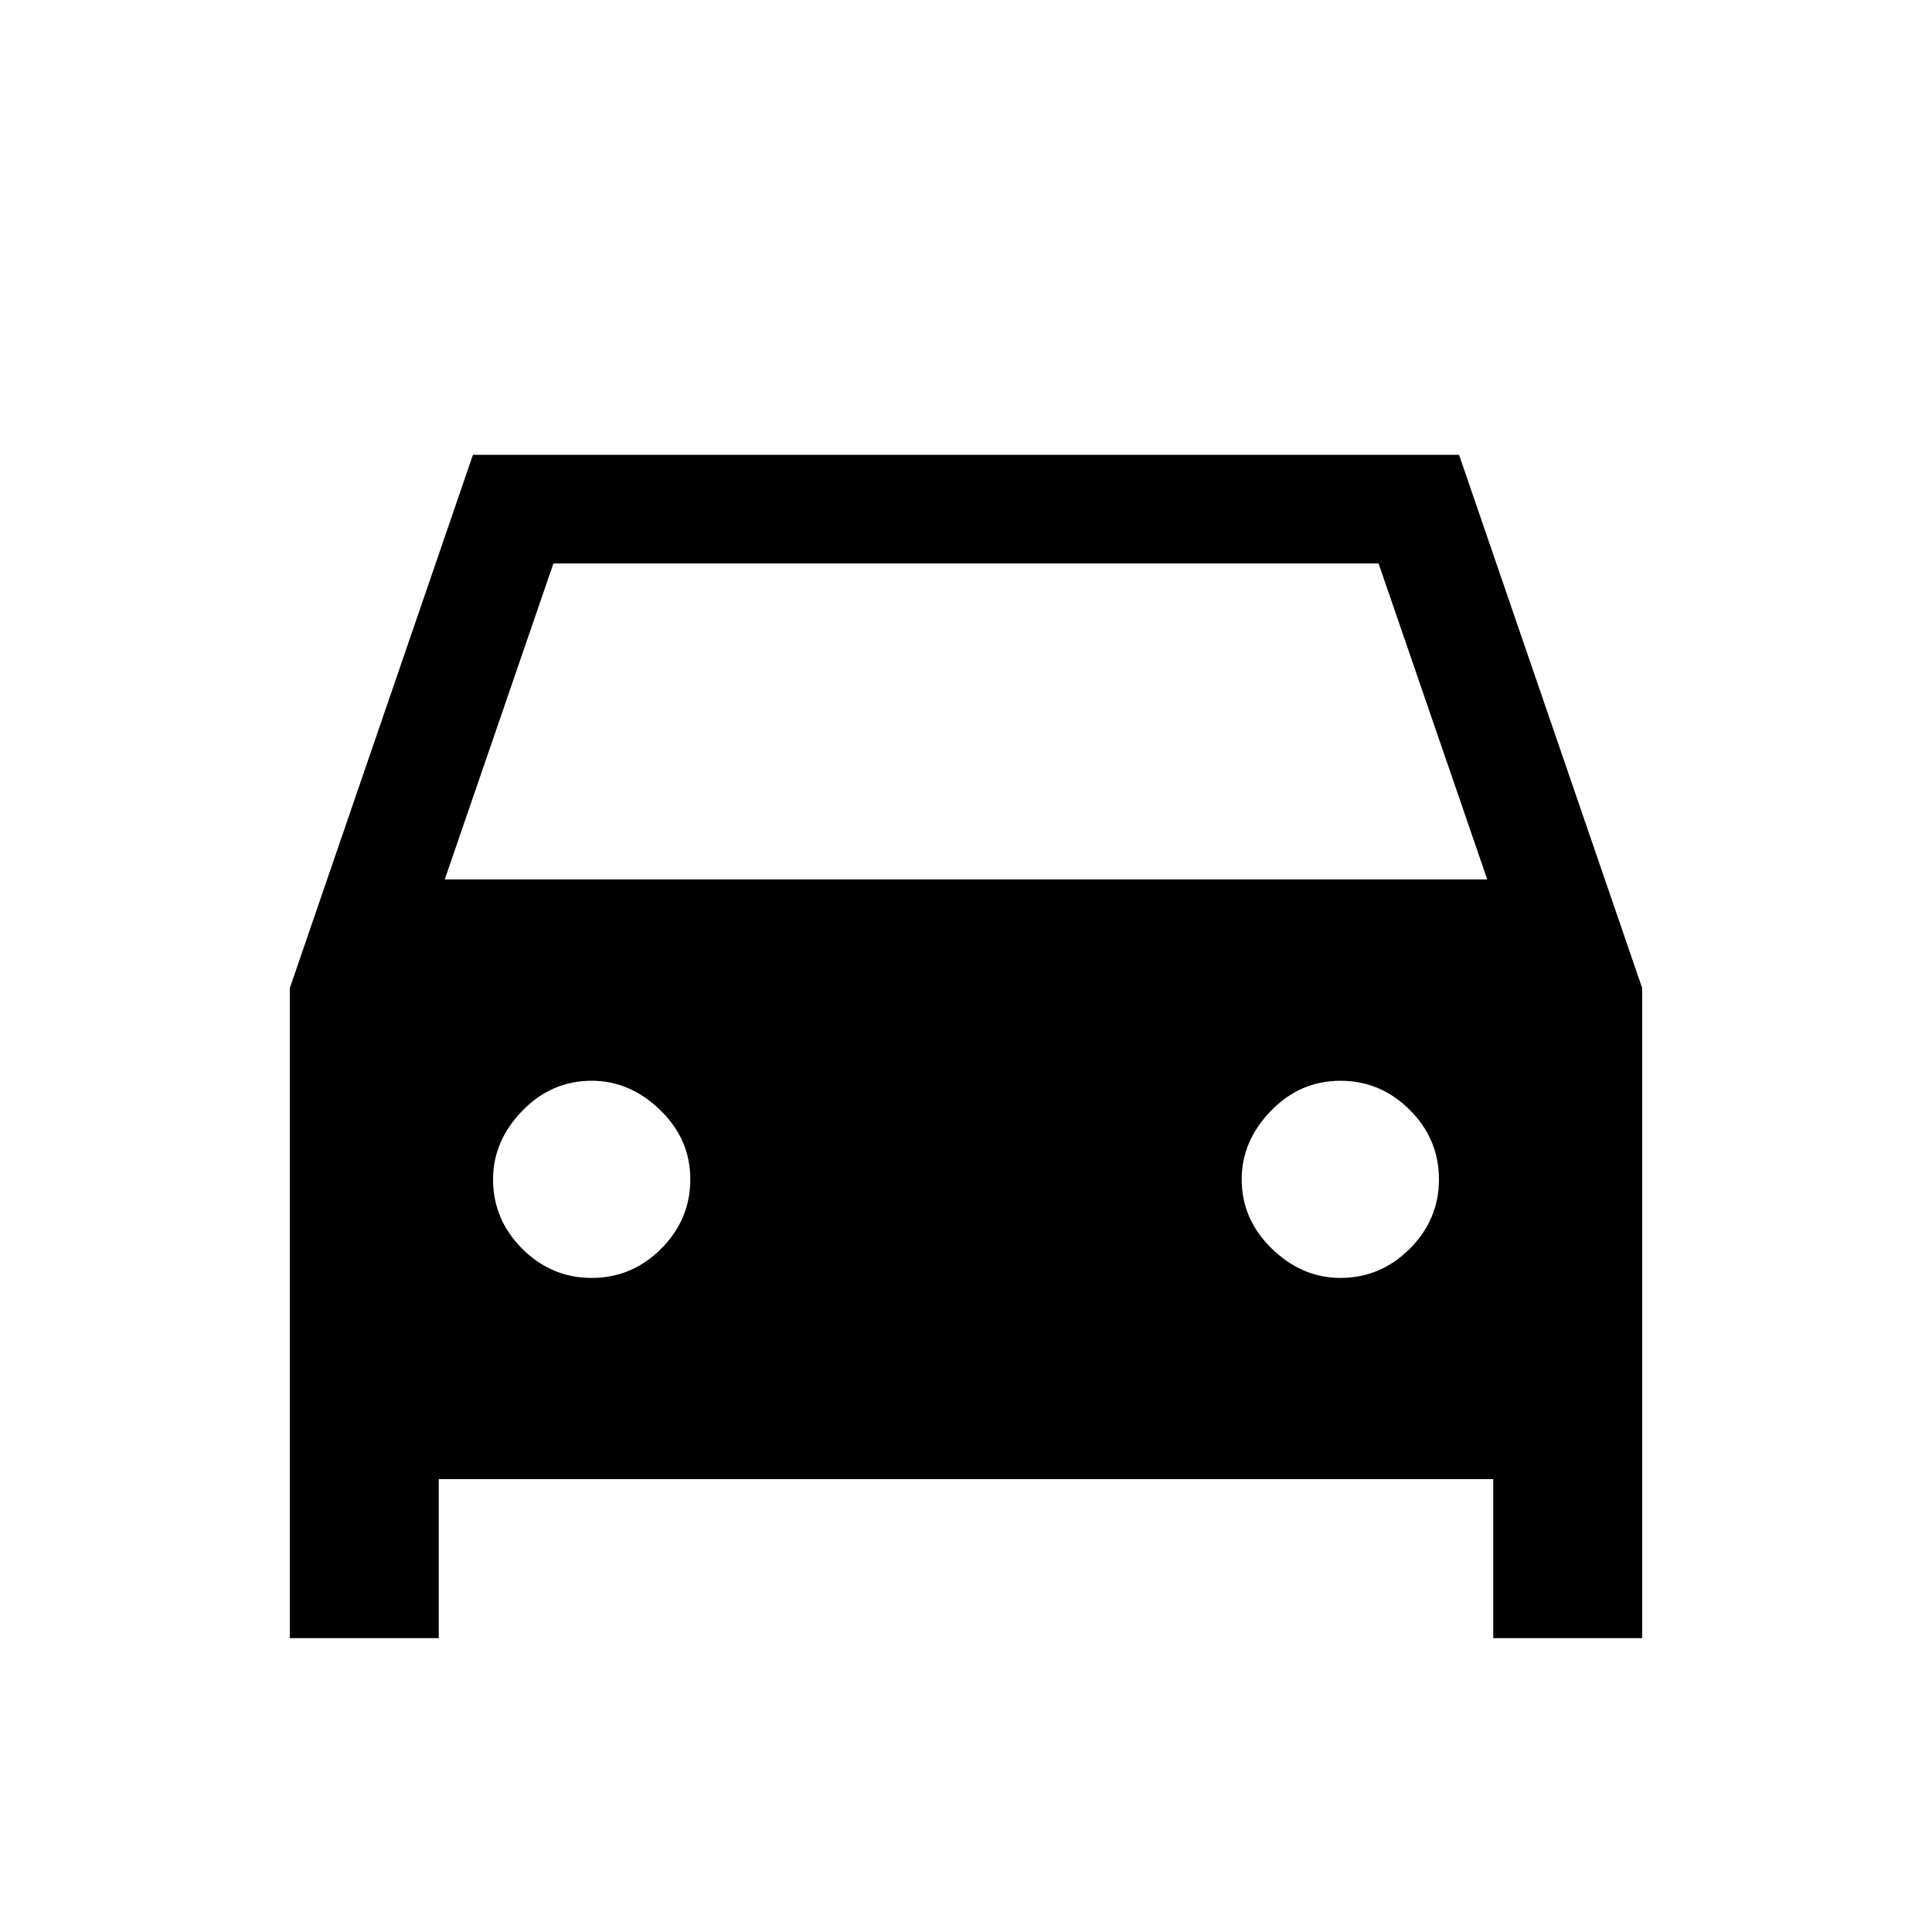 <svg xmlns="http://www.w3.org/2000/svg" height="20" width="20"><path d="M4.542 15.312v1.646H3v-6.729l1.896-5.521h10.208L17 10.229v6.729h-1.542v-1.646Zm.062-6.208h10.792l-1.125-3.271H5.729Zm1.521 4.125q.417 0 .719-.302t.302-.719q0-.416-.313-.718-.312-.302-.708-.302-.417 0-.719.312t-.302.708q0 .417.302.719t.719.302Zm7.75 0q.417 0 .719-.302t.302-.719q0-.416-.302-.718t-.719-.302q-.417 0-.719.312t-.302.708q0 .417.313.719.312.302.708.302Z"/></svg>